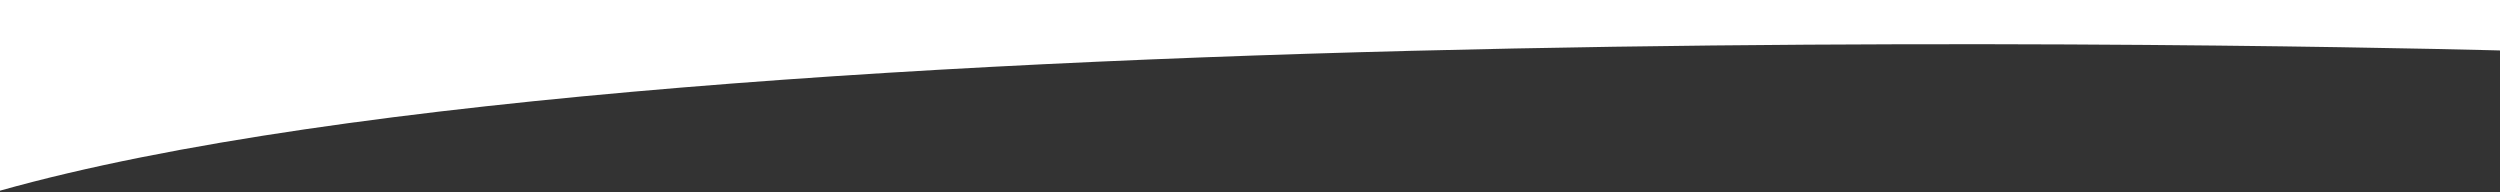 <svg width="1600" height="123" viewBox="0 0 1600 123" fill="none" xmlns="http://www.w3.org/2000/svg">
<rect x="0" y="0" width="1600" height="123" fill="#333333" stroke="none"/>
<path id="Curva blanca" fill-rule="evenodd" clip-rule="evenodd" d="M1608.52 32.52C1608.52 32.52 438.286 -1.254 0 122.031L-1.06683e-05 0L1610 0" fill="white"/>
</svg>
